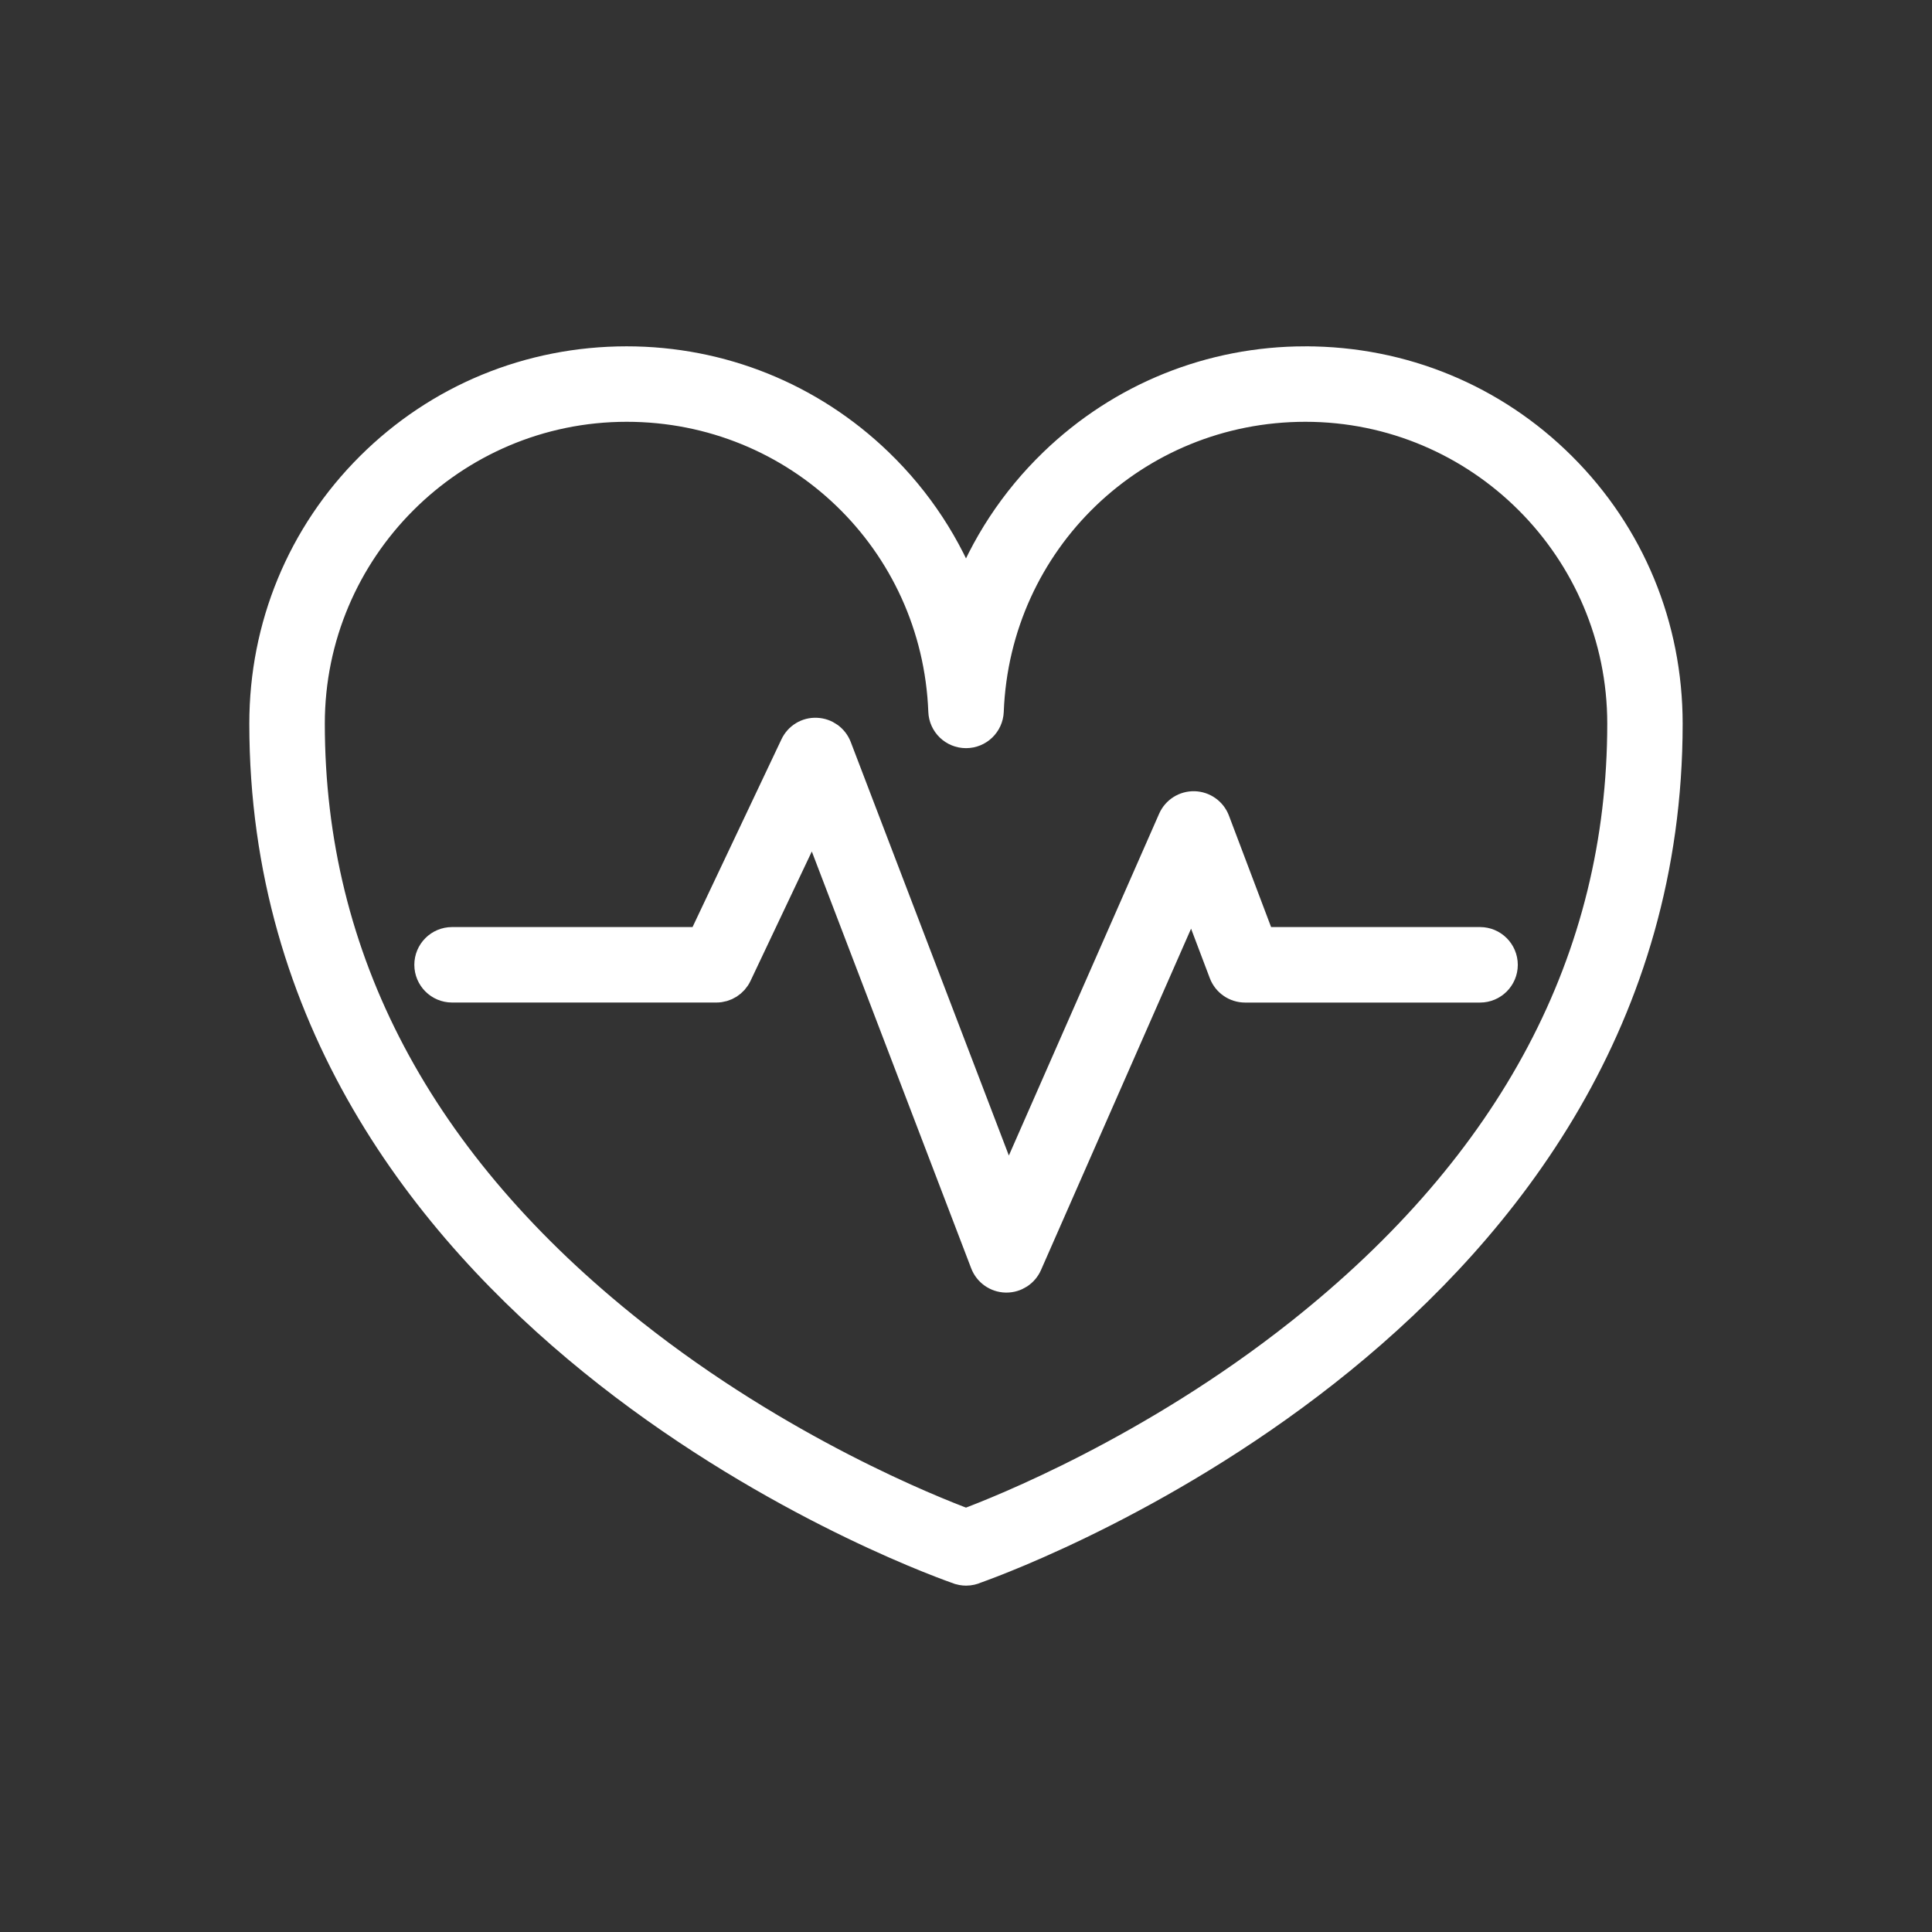 <svg enable-background="new 0 0 512 512" height="512" stroke="#ffff" stroke-width="8" fill="#ffff" viewBox="0 0 512 512" width="512" xmlns="http://www.w3.org/2000/svg"><rect x="0" y="0" width="512" height="512" fill="#333333" stroke="none"/><g id="Layer_1" display="none"><g display="inline"><path d="m.25-.14h511.5v512.28h-511.5z"/><path d="m.25-.14 511.5 512.28"/><path d="m511.75-.14-511.5 512.28"/><path d="m128.13-.14h255.75v512.28h-255.75z"/><path d="m256-.14v512.28"/><path d="m.25 127.93h511.5v256.14h-511.5z"/><path d="m.25 256h511.5"/><ellipse cx="256" cy="256" rx="254.47" ry="254.85"/><path d="m75.7 75.42h360.61v361.16h-360.61z"/><ellipse cx="256" cy="256" rx="180.3" ry="180.58"/><ellipse cx="256" cy="256" rx="129.15" ry="129.35"/><ellipse cx="256" cy="256" rx="62.66" ry="62.97"/></g></g><g id="Layer_2"><g><path d="m345.93 95.78c-24.99 0-48.66 9.55-66.64 26.9-10.44 10.08-18.33 22.16-23.29 35.4-4.96-13.24-12.84-25.33-23.29-35.4-17.98-17.35-41.65-26.9-66.64-26.9-25.68 0-49.79 9.93-67.88 27.96-18.14 18.08-28.12 42.24-28.12 68.04 0 155.86 171.09 219.51 183.43 223.89.46.21.95.35 1.44.44.36.07.73.1 1.09.1.88 0 1.75-.2 2.56-.57 13.08-4.66 183.33-68.36 183.33-223.85 0-25.8-9.99-49.96-28.13-68.04-18.08-18.04-42.18-27.97-67.86-27.97zm-1.5 257.69c-39.17 31.01-79.24 46.92-88.43 50.34-9.19-3.42-49.27-19.33-88.43-50.34-56.73-44.91-85.49-99.31-85.49-161.69 0-46.32 37.68-84 84-84 45.33 0 82.2 35.46 83.93 80.72.12 3.22 2.77 5.77 6 5.77s5.87-2.55 6-5.77c1.73-45.27 38.6-80.72 83.93-80.72 46.32 0 84 37.68 84 84-.01 62.38-28.78 116.78-85.51 161.69z"/><path d="m392.22 249.68h-58.13l-12.15-32.12c-.86-2.28-3.02-3.81-5.45-3.88-2.45-.06-4.67 1.35-5.65 3.58l-43.74 99.49-45.38-118.68c-.86-2.24-2.97-3.76-5.37-3.85-2.42-.12-4.63 1.25-5.65 3.43l-24.64 52.03h-66.26c-3.31 0-6 2.69-6 6s2.69 6 6 6h70.05c2.32 0 4.43-1.34 5.42-3.43l20.26-42.77 45.58 119.21c.87 2.27 3.02 3.8 5.46 3.86h.15c2.37 0 4.53-1.4 5.49-3.58l43.71-99.43 8.43 22.27c.88 2.33 3.12 3.88 5.61 3.88h62.27c3.31 0 6-2.69 6-6-.01-3.33-2.7-6.01-6.01-6.01z"/></g></g></svg>